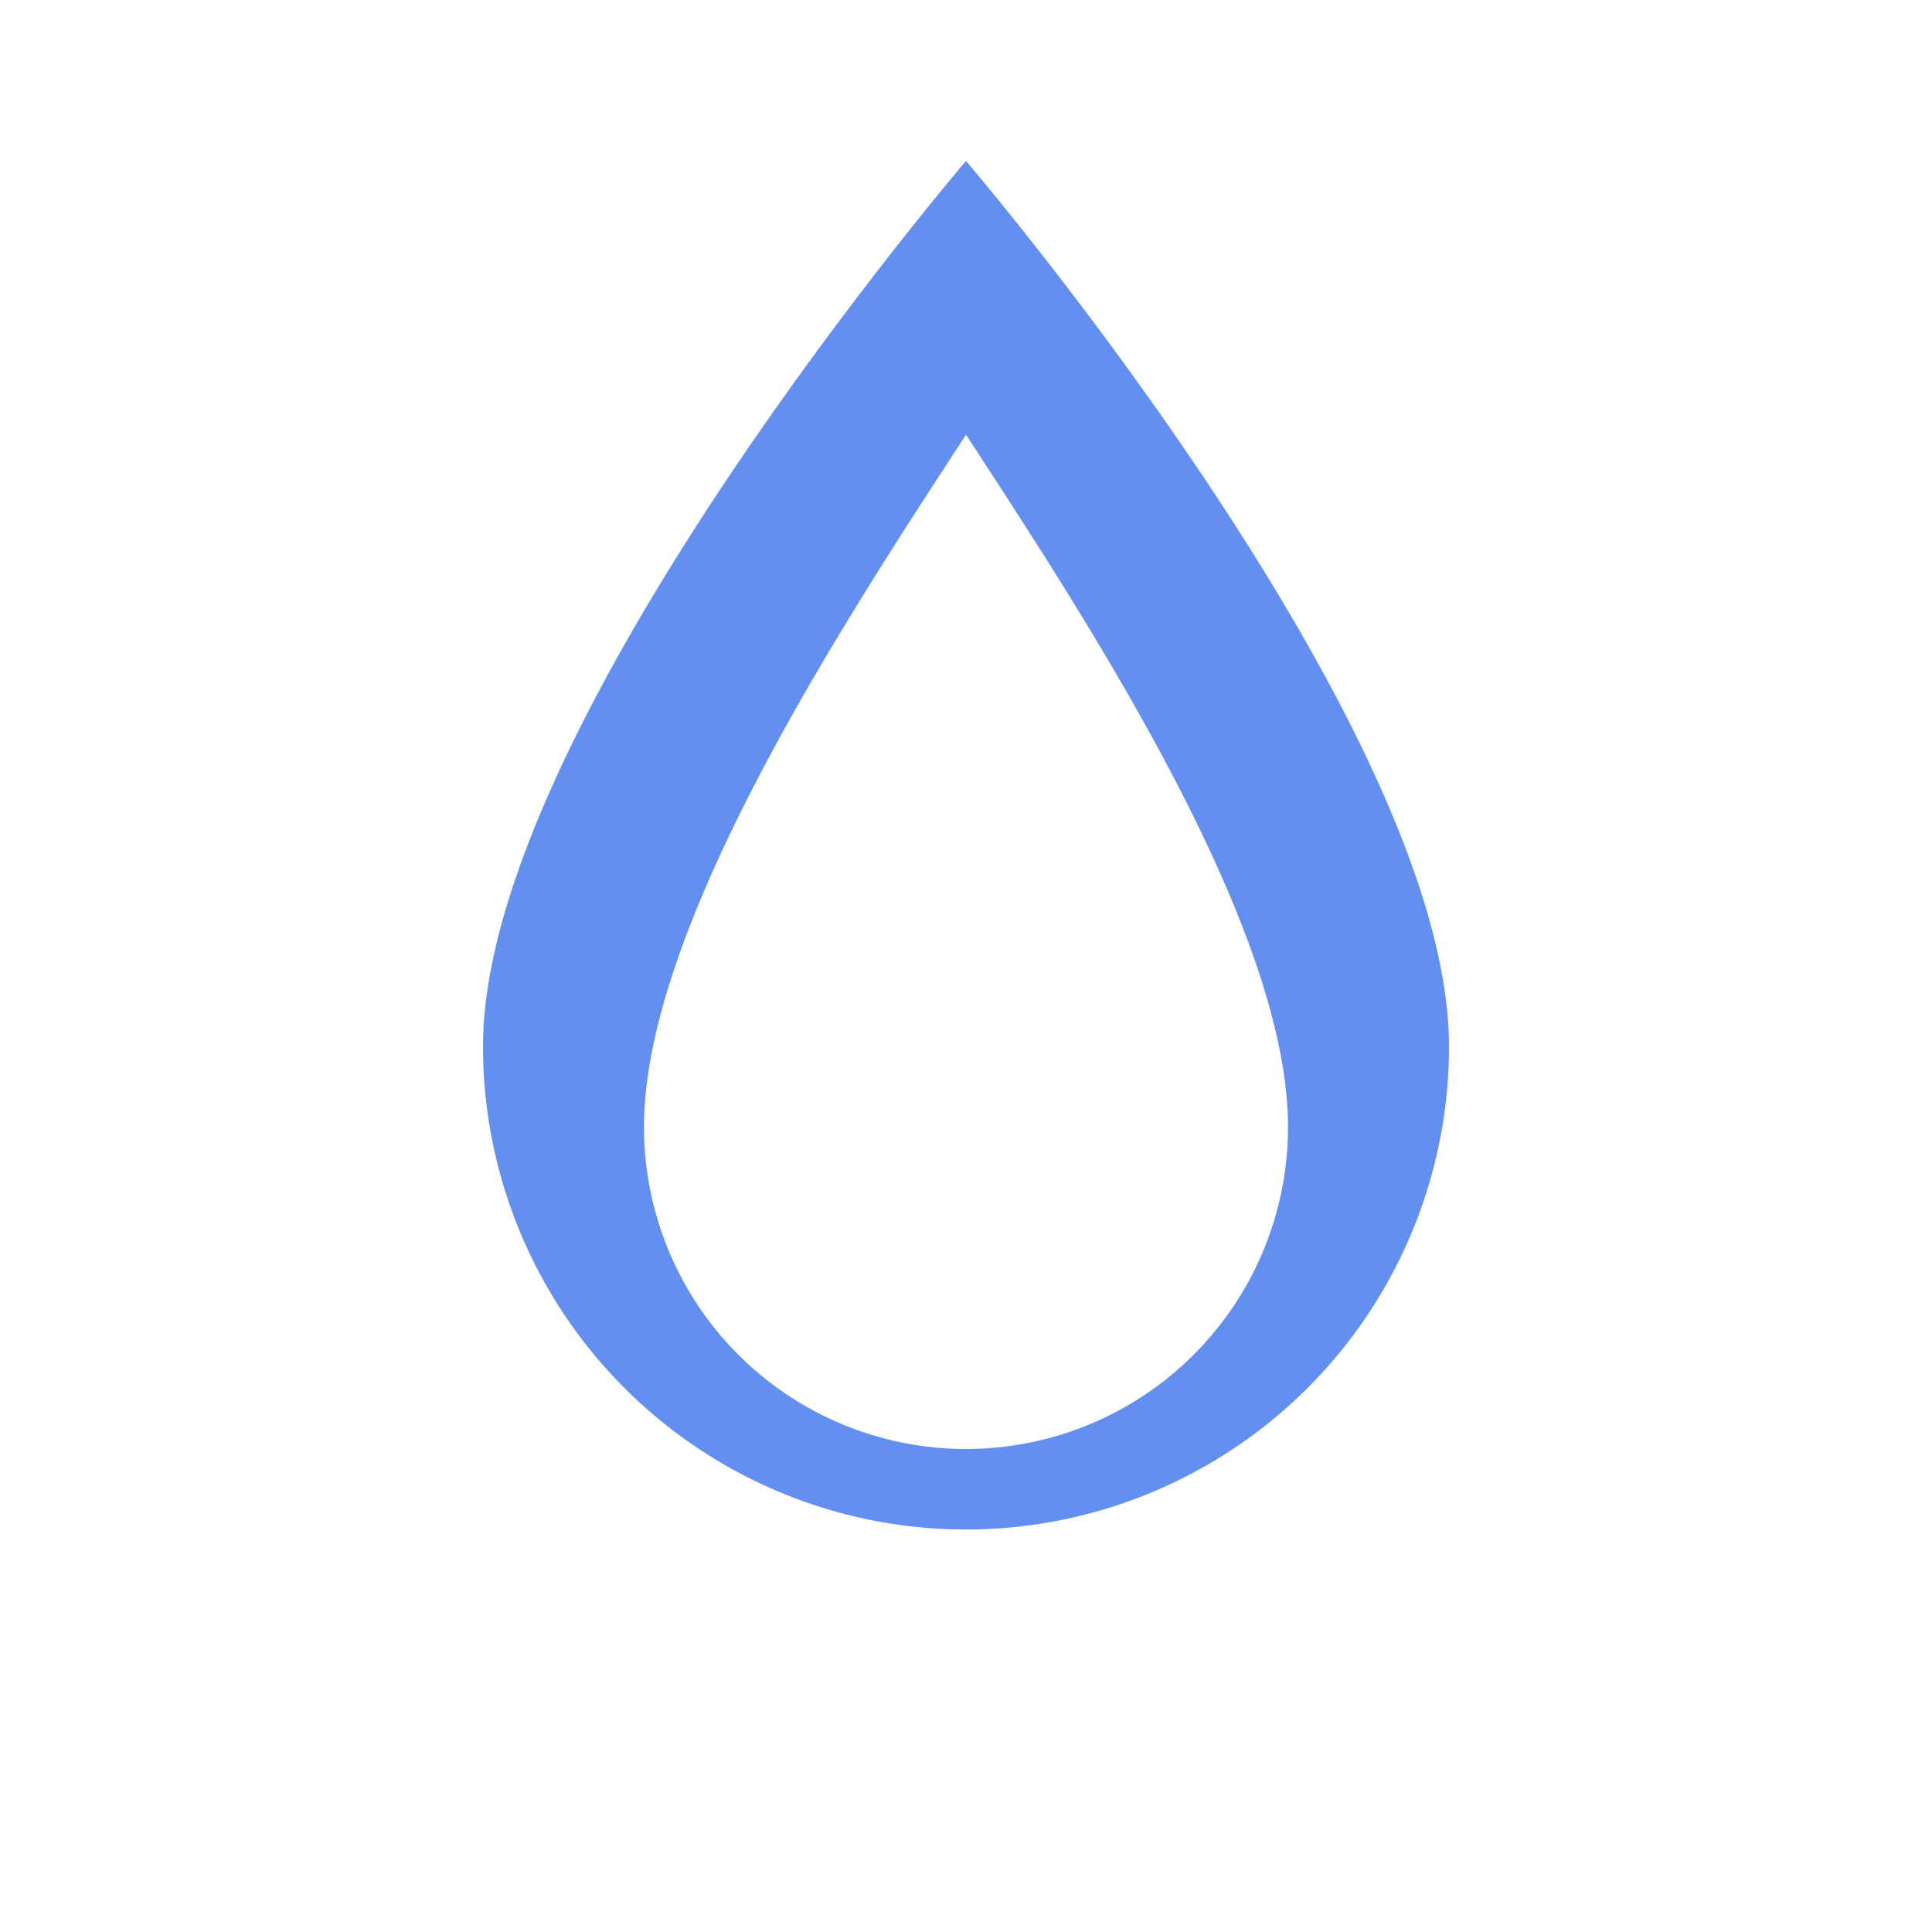 <svg xmlns="http://www.w3.org/2000/svg" viewBox="0 0 24 24" width="48" height="48">
    <path fill="none" d="M0 0h24v24H0z"/>
    <path fill="#6390F0" d="M12 2s-6 7-6 11a6 6 0 1 0 12 0c0-4-6-11-6-11zm0 16a4 4 0 0 1-4-4c0-2.5 2.5-6.3 4-8.6 1.5 2.3 4 6.1 4 8.6a4 4 0 0 1-4 4z"/>
</svg>
